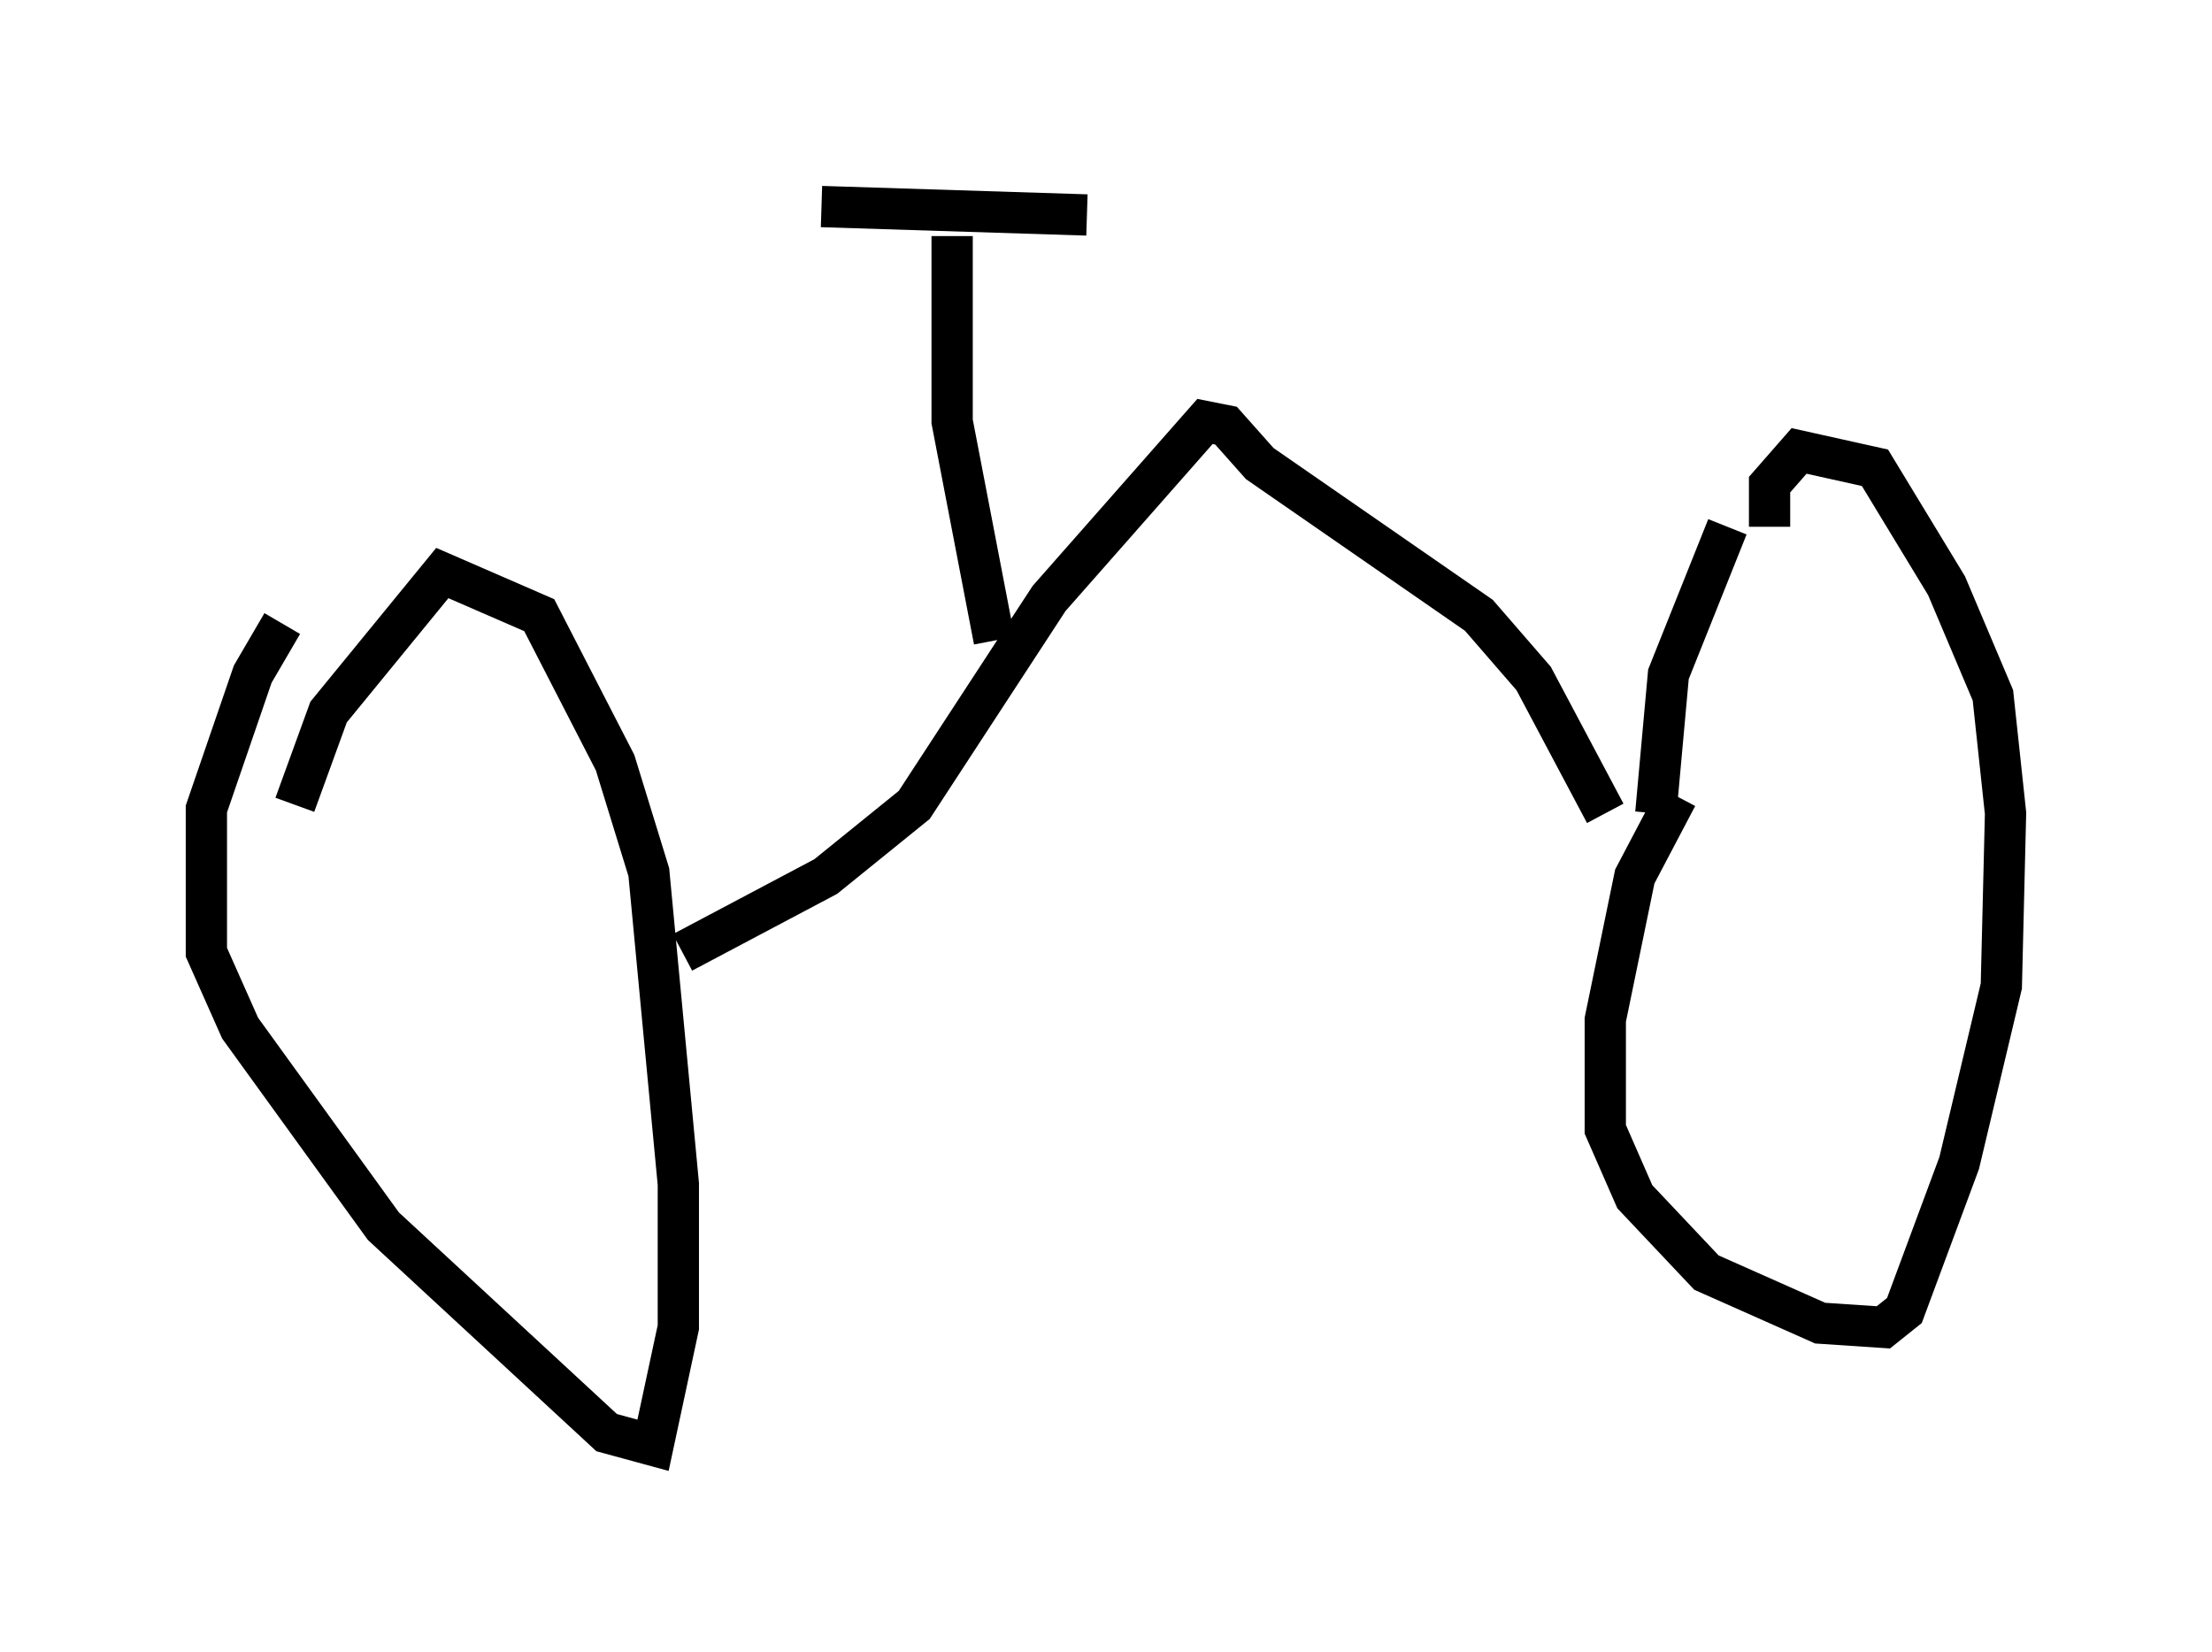 <?xml version="1.0" encoding="utf-8" ?>
<svg baseProfile="full" height="40.013" version="1.1" width="53.59" xmlns="http://www.w3.org/2000/svg" xmlns:ev="http://www.w3.org/2001/xml-events" xmlns:xlink="http://www.w3.org/1999/xlink"><defs /><rect fill="white" height="40.013" width="53.59" x="0" y="0" /><path d="M7.348, 14.902 m-0.51, 0.204 l-0.715, 1.225 -1.123, 3.267 l0.0, 3.471 0.817, 1.838 l3.471, 4.798 5.41, 5.002 l1.123, 0.306 0.613, -2.858 l0.0, -3.471 -0.715, -7.554 l-0.817, -2.654 -1.838, -3.573 l-2.348, -1.021 -2.756, 3.369 l-0.817, 2.246 m33.484, -0.204 l-1.021, 1.94 -0.715, 3.471 l0.0, 2.654 0.715, 1.633 l1.735, 1.838 2.756, 1.225 l1.531, 0.102 0.51, -0.408 l1.327, -3.573 1.021, -4.288 l0.102, -4.185 -0.306, -2.858 l-1.123, -2.654 -1.735, -2.858 l-1.838, -0.408 -0.715, 0.817 l0.0, 1.021 m-1.021, 0.0 l-1.429, 3.573 -0.306, 3.369 m-1.225, 0.0 l-1.735, -3.267 -1.327, -1.531 l-5.308, -3.675 -0.817, -0.919 l-0.51, -0.102 -3.777, 4.288 l-3.267, 5.002 -2.144, 1.735 l-3.471, 1.838 m7.554, -7.554 l-1.021, -5.308 0.0, -4.492 m-3.165, -0.715 l6.431, 0.204 " fill="none" stroke="black" stroke-width="1" /></svg>